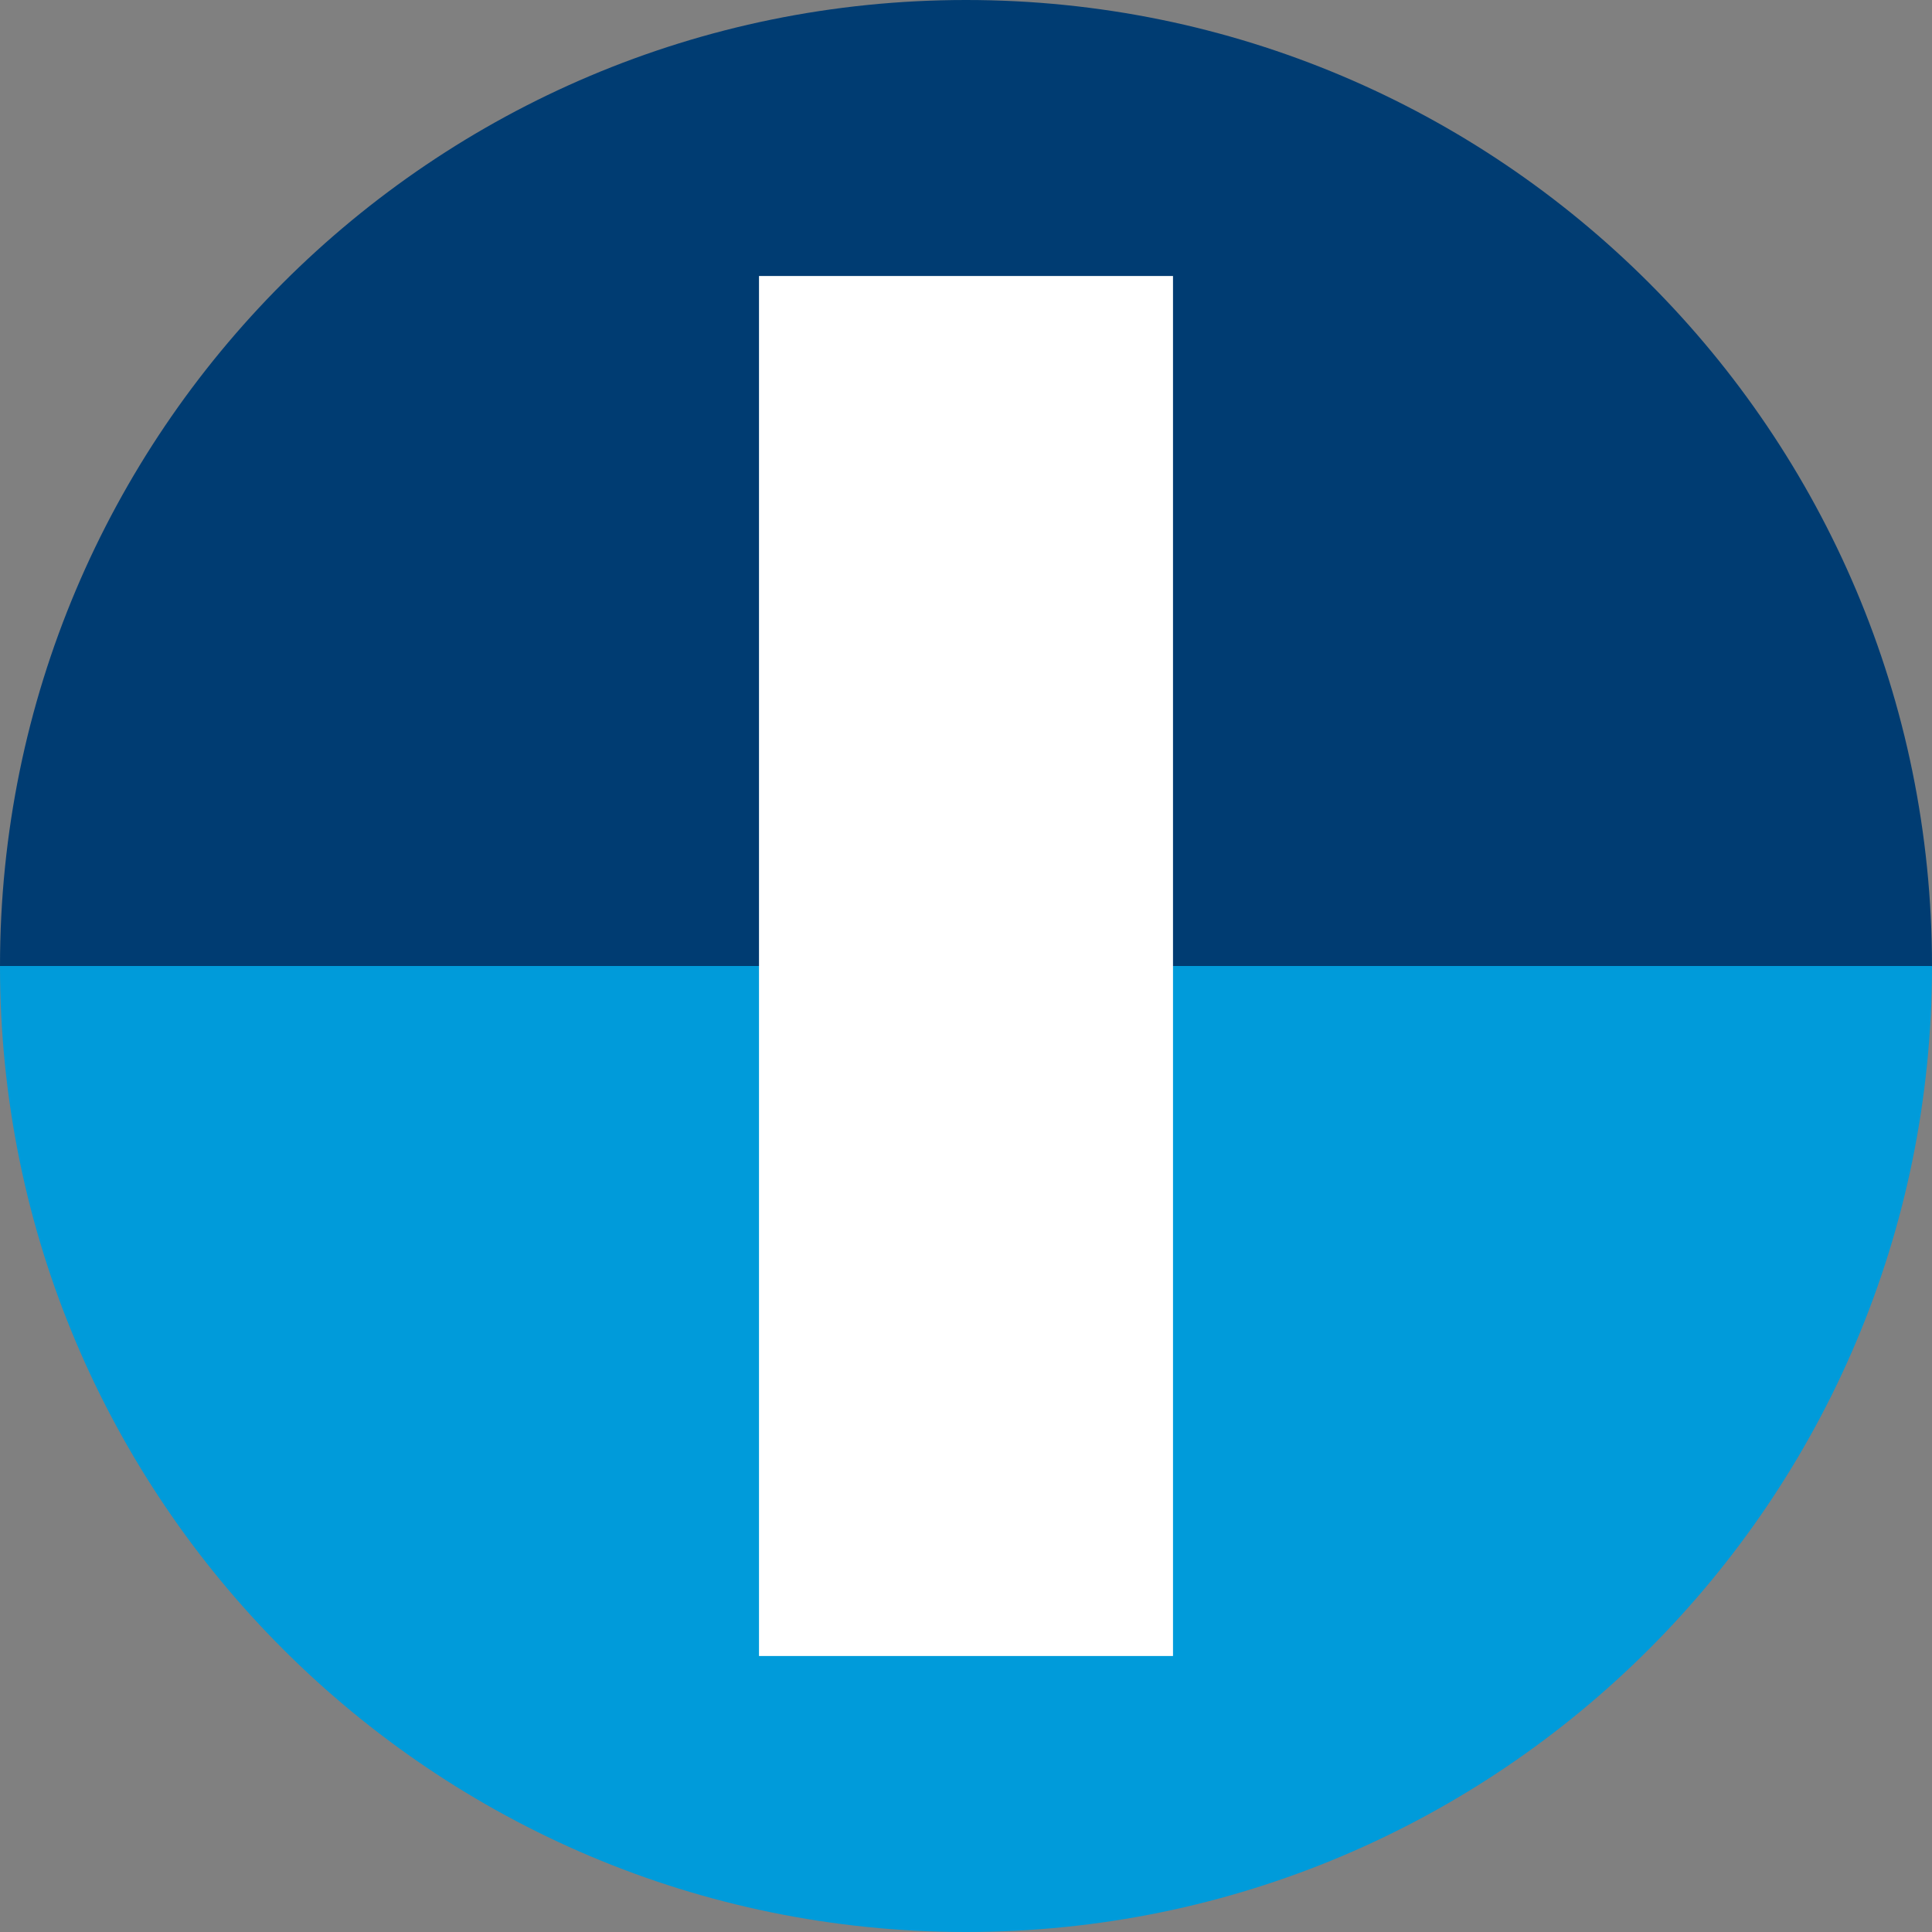 <svg width="28" height="28" viewBox="0 0 28 28" fill="none" xmlns="http://www.w3.org/2000/svg">
<rect x="0" y="0" width="28" height="28" fill="#808080" stroke="none"/>
<g clip-path="url(#clip0_0_1)">
<path d="M28 14C28 21.732 21.732 28 14 28C6.268 28 0 21.732 0 14H28Z" fill="#009BDA"/>
<path d="M28 14C28 6.268 21.732 0 14 0C6.268 0 0 6.268 0 14H28Z" fill="#003C72"/>
<rect x="11" y="4" width="6" height="20" fill="#fff"/>
</g>
<defs>
<clipPath id="clip0_0_1">
<rect width="28" height="28" fill="white"/>
</clipPath>
</defs>
</svg>
